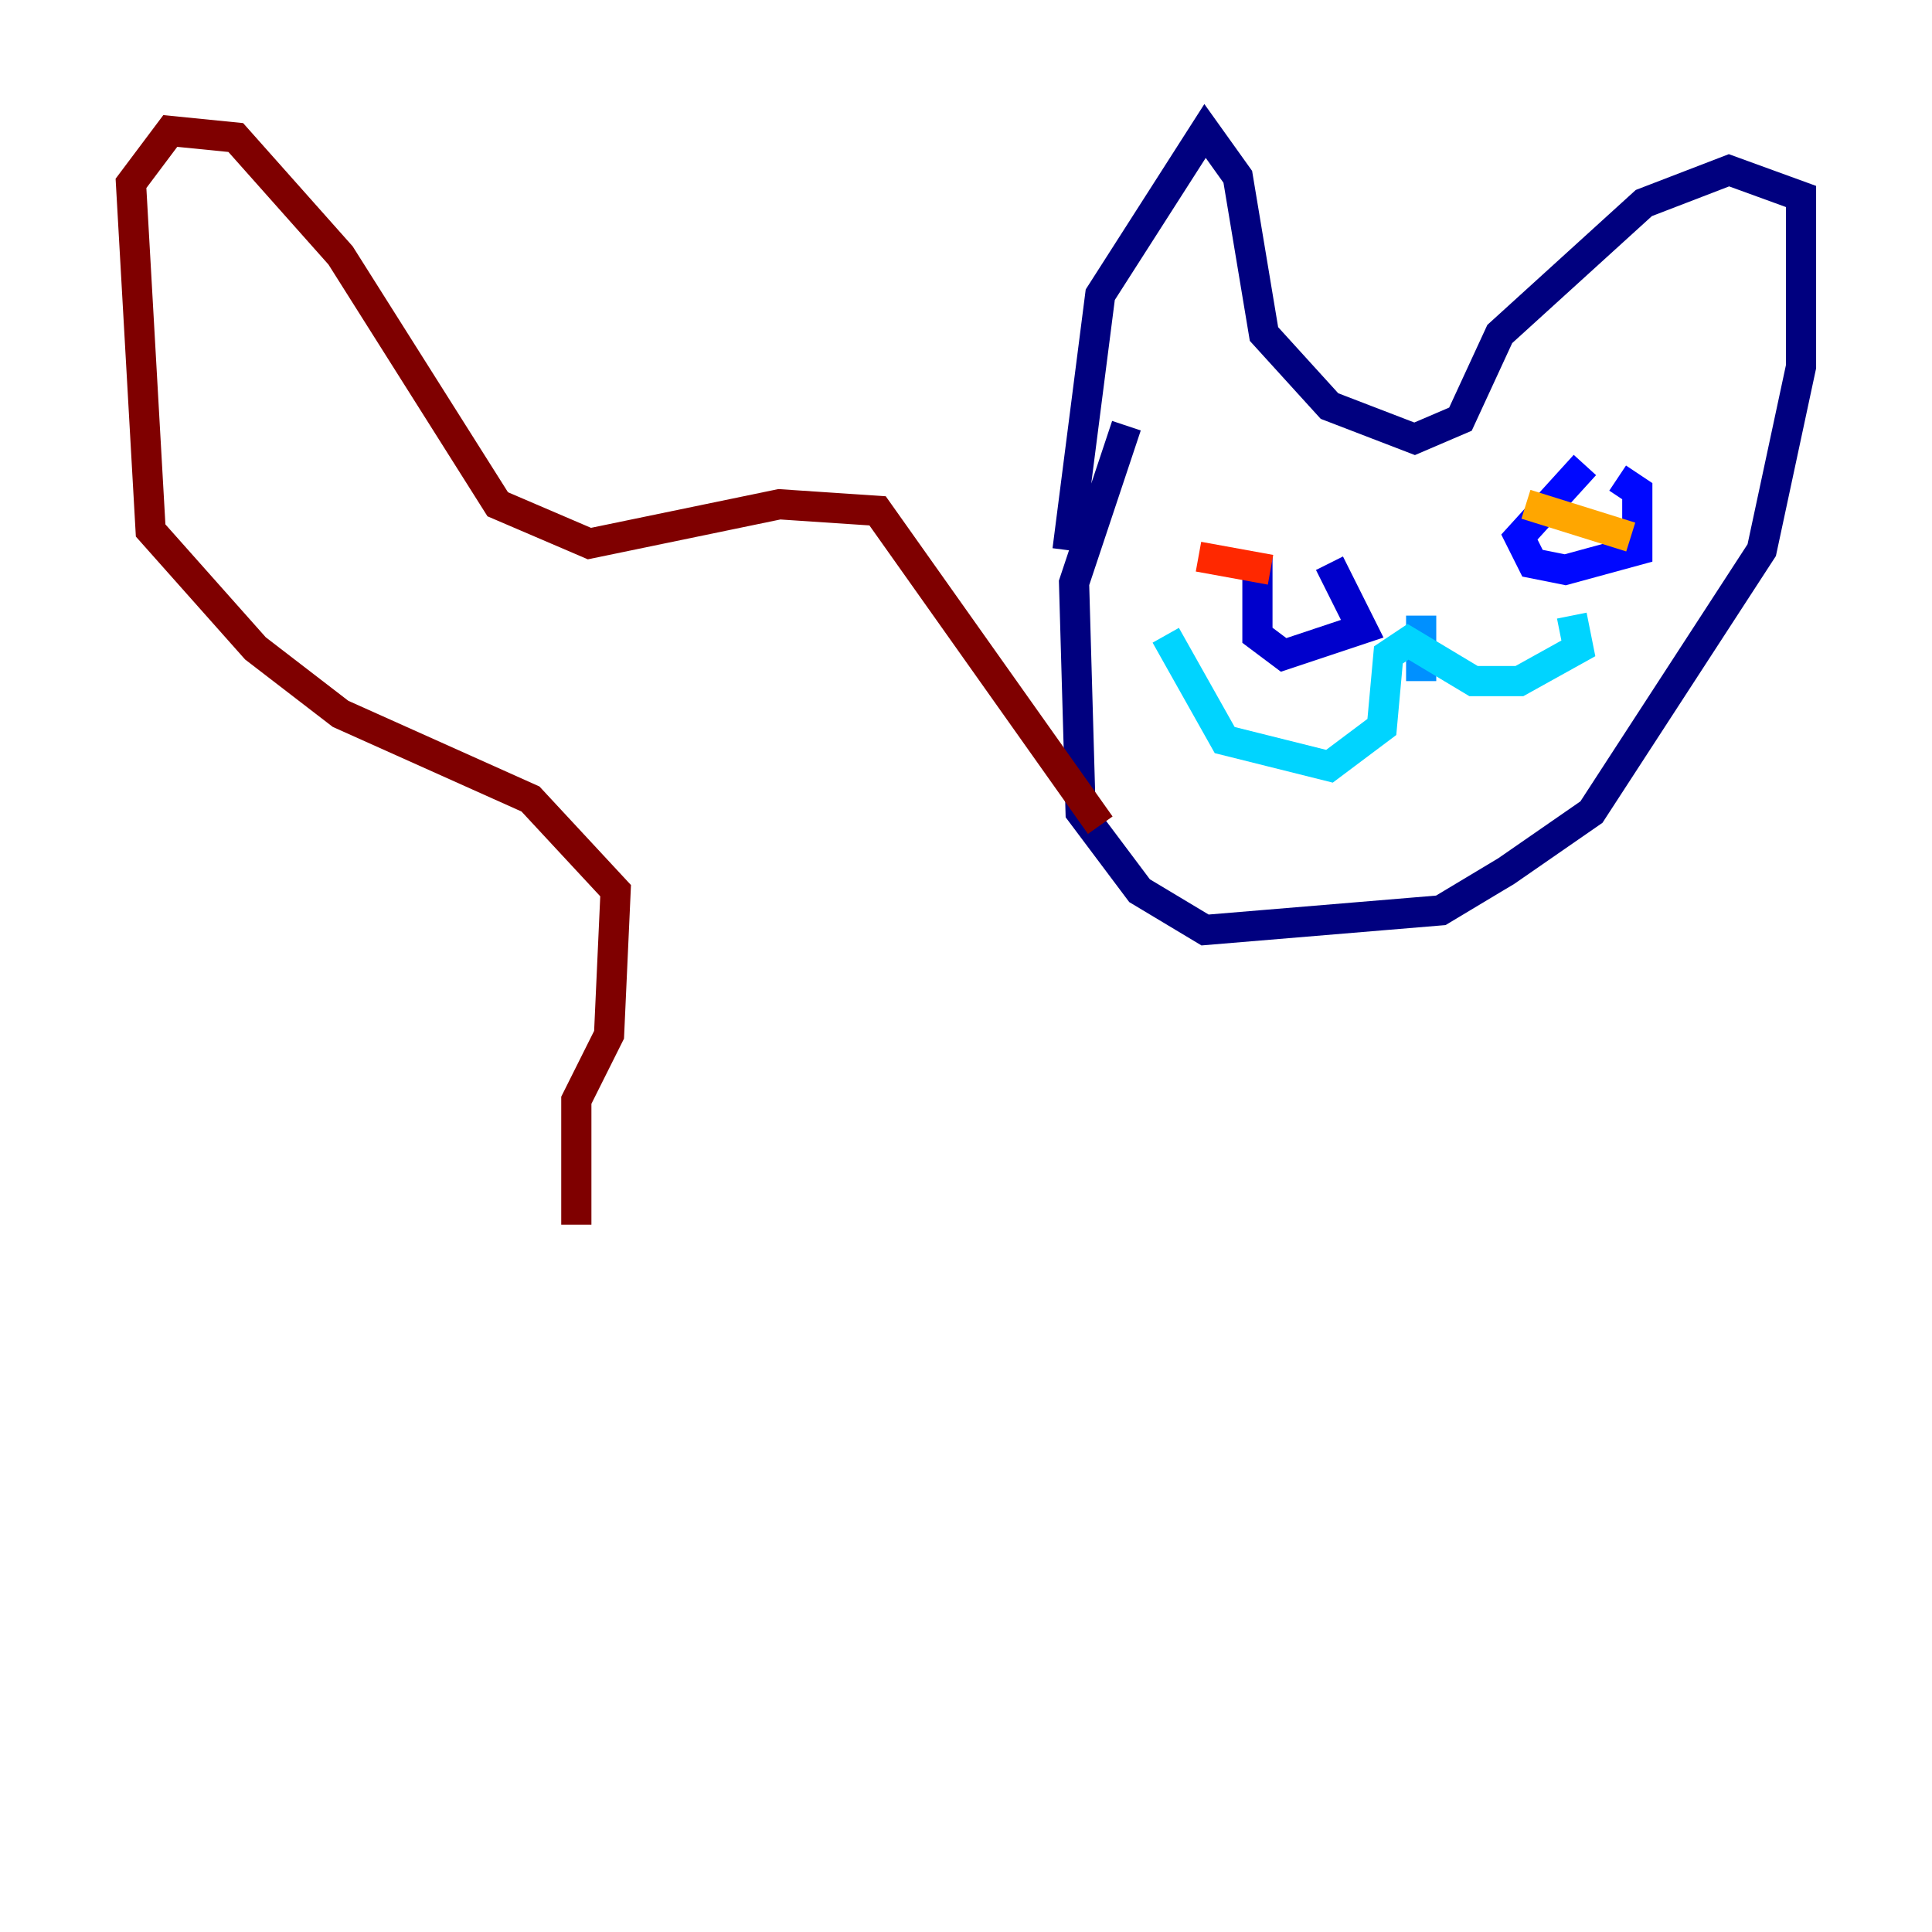 <?xml version="1.0" encoding="utf-8" ?>
<svg baseProfile="tiny" height="128" version="1.2" viewBox="0,0,128,128" width="128" xmlns="http://www.w3.org/2000/svg" xmlns:ev="http://www.w3.org/2001/xml-events" xmlns:xlink="http://www.w3.org/1999/xlink"><defs /><polyline fill="none" points="74.63,28.203 71.159,38.617 71.593,53.803 75.498,59.01 79.837,61.614 95.458,60.312 99.797,57.709 105.437,53.803 116.719,36.447 119.322,24.298 119.322,13.017 114.549,11.281 108.909,13.451 99.363,22.129 96.759,27.77 93.722,29.071 88.081,26.902 83.742,22.129 82.007,11.715 79.837,8.678 72.895,19.525 70.725,36.447" stroke="#00007f" stroke-width="2" /><polyline fill="none" points="83.308,36.881 83.308,42.088 85.044,43.39 90.251,41.654 88.081,37.315" stroke="#0000cc" stroke-width="2" /><polyline fill="none" points="105.003,30.807 100.664,35.58 101.532,37.315 103.702,37.749 108.475,36.447 108.475,32.542 107.173,31.675" stroke="#0008ff" stroke-width="2" /><polyline fill="none" points="95.458,43.824 95.458,43.824" stroke="#004cff" stroke-width="2" /><polyline fill="none" points="94.156,40.786 94.156,45.125" stroke="#0090ff" stroke-width="2" /><polyline fill="none" points="77.234,42.088 81.139,49.031 88.081,50.766 91.552,48.163 91.986,43.39 93.288,42.522 97.627,45.125 100.664,45.125 104.57,42.956 104.136,40.786" stroke="#00d4ff" stroke-width="2" /><polyline fill="none" points="93.722,38.183 93.722,38.183" stroke="#29ffcd" stroke-width="2" /><polyline fill="none" points="101.532,34.712 101.532,34.712" stroke="#5fff96" stroke-width="2" /><polyline fill="none" points="103.702,34.712 103.702,34.712" stroke="#96ff5f" stroke-width="2" /><polyline fill="none" points="101.098,34.278 101.098,34.278" stroke="#cdff29" stroke-width="2" /><polyline fill="none" points="99.797,34.712 99.797,34.712" stroke="#ffe500" stroke-width="2" /><polyline fill="none" points="101.098,33.41 108.041,35.58" stroke="#ffa600" stroke-width="2" /><polyline fill="none" points="84.176,36.881 84.176,36.881" stroke="#ff6700" stroke-width="2" /><polyline fill="none" points="79.403,36.881 84.176,37.749" stroke="#ff2800" stroke-width="2" /><polyline fill="none" points="80.271,37.315 80.271,37.315" stroke="#cc0000" stroke-width="2" /><polyline fill="none" points="72.895,54.671 58.142,33.844 51.634,33.41 39.051,36.014 32.976,33.41 22.563,16.922 15.62,9.112 11.281,8.678 8.678,12.149 9.98,35.146 16.922,42.956 22.563,47.295 35.146,52.936 40.786,59.01 40.352,68.556 38.183,72.895 38.183,81.139" stroke="#7f0000" stroke-width="2" /></svg>